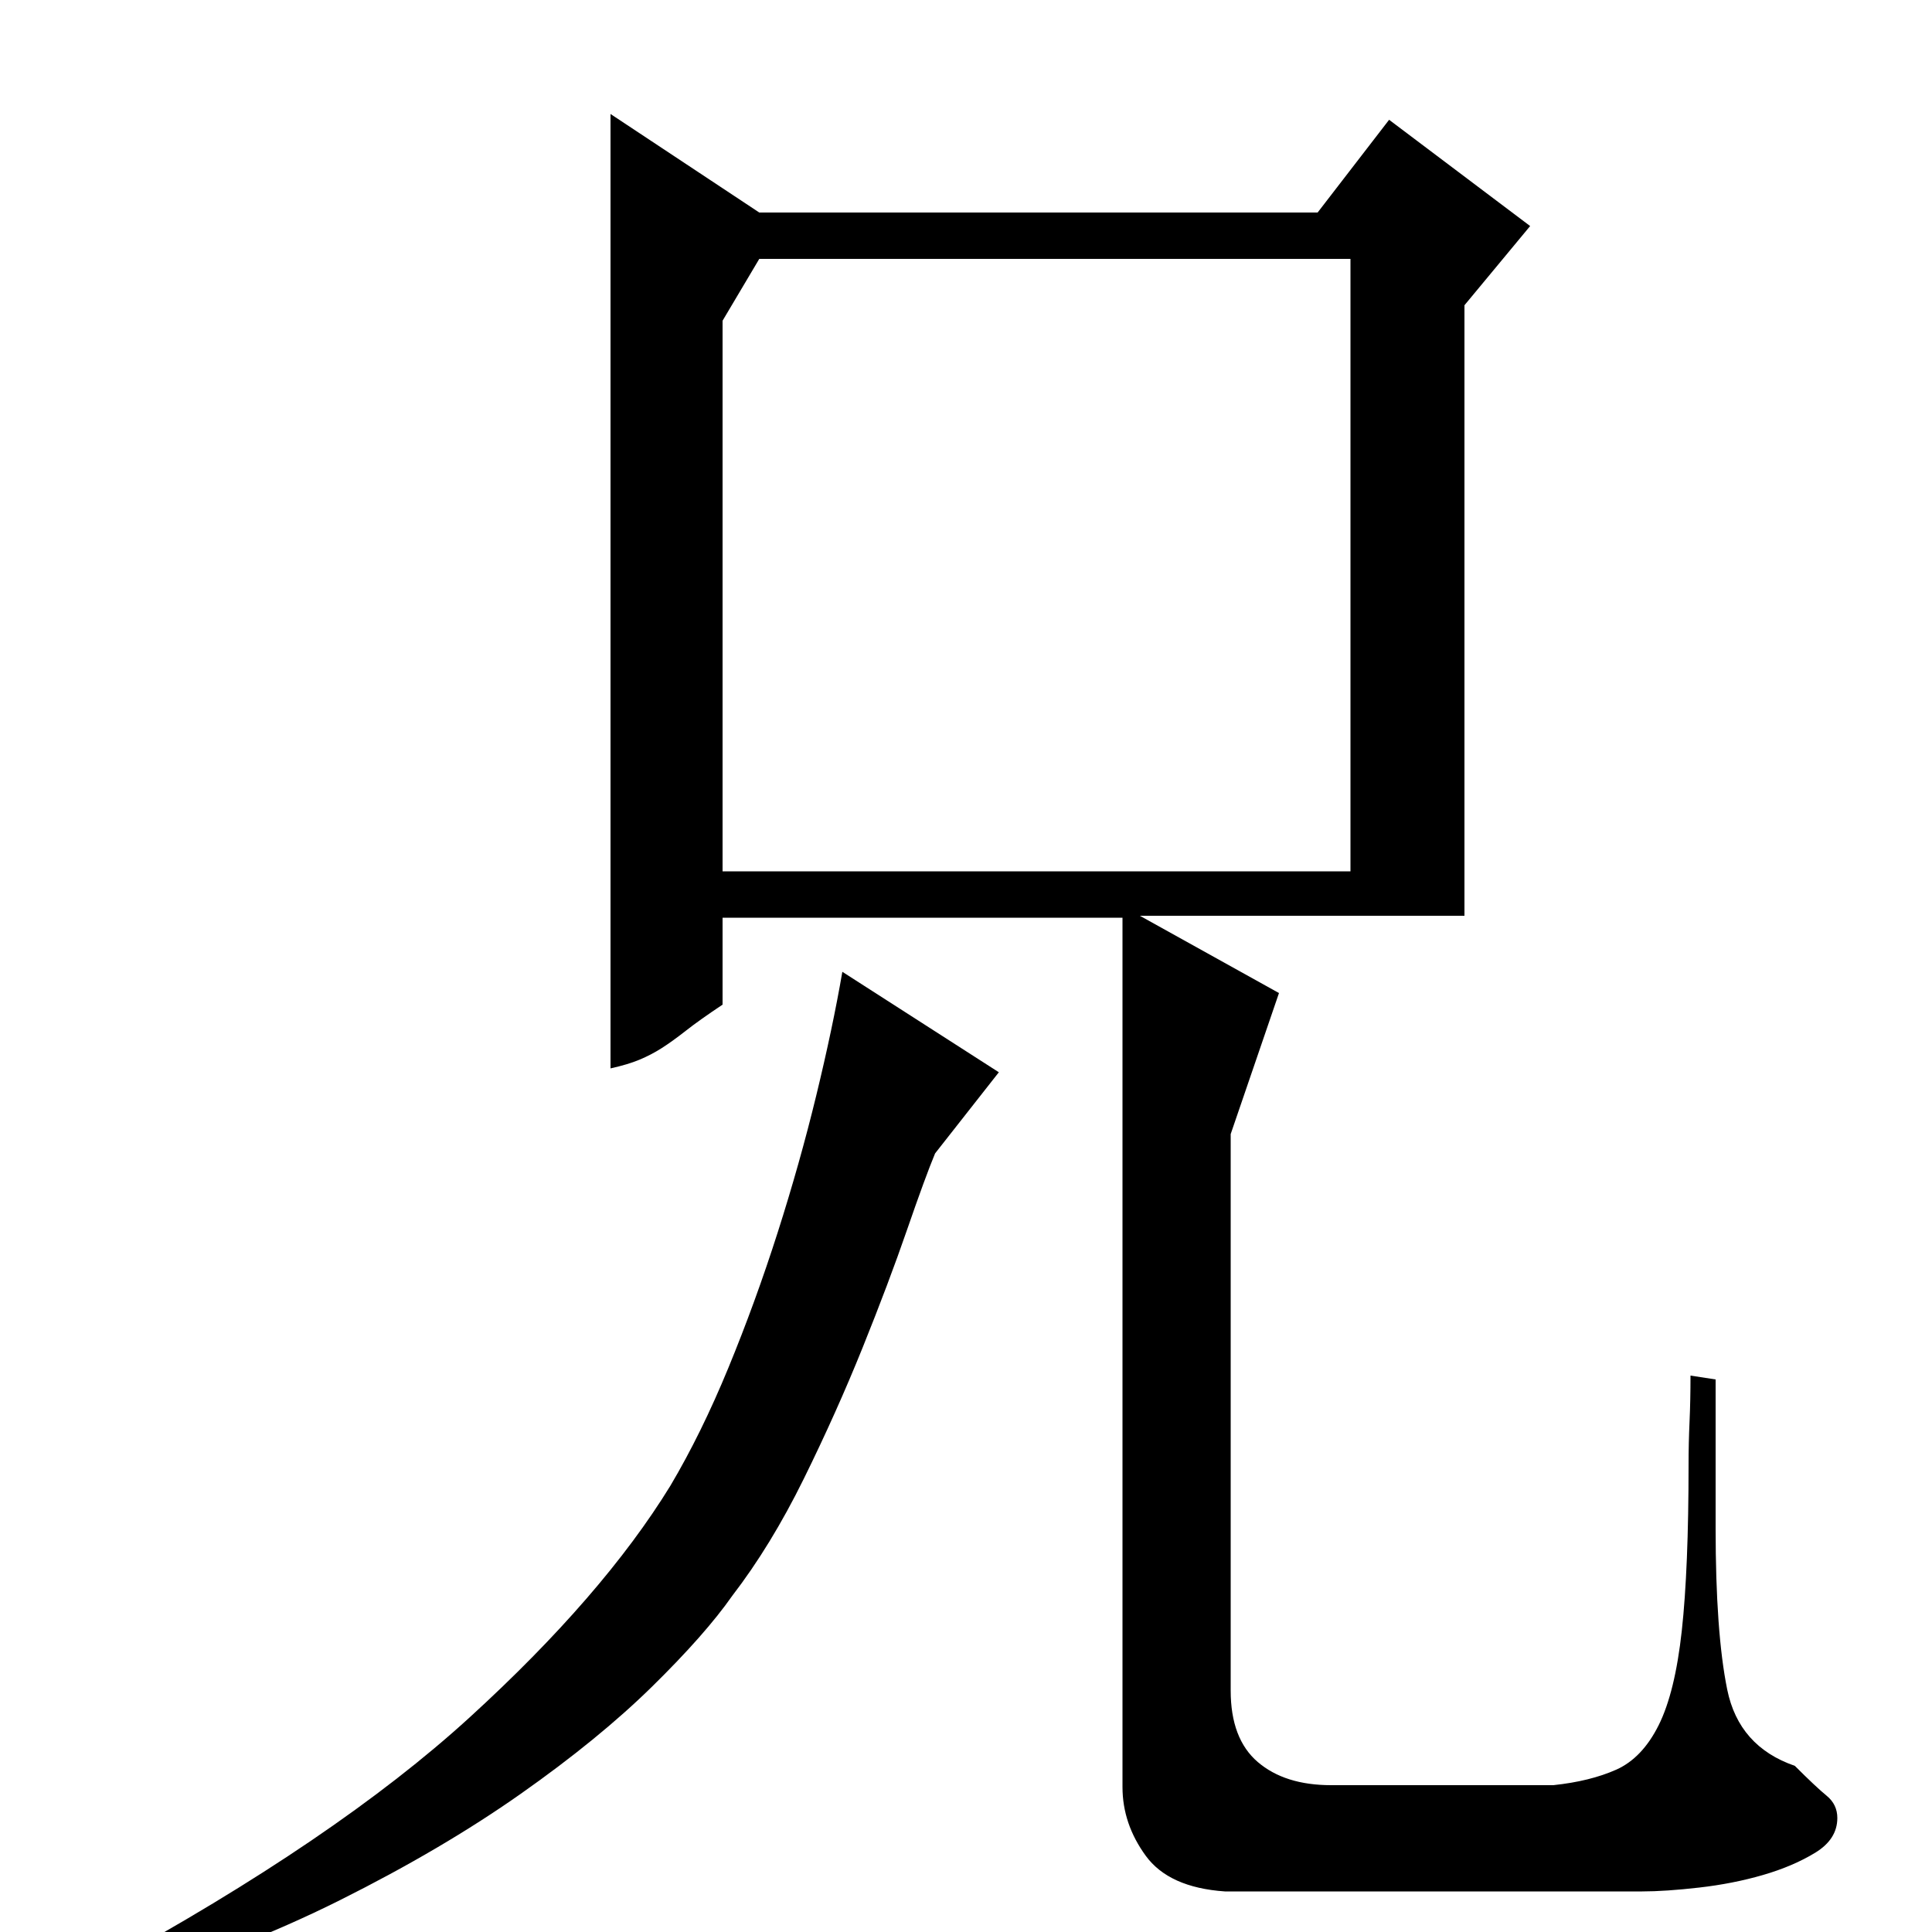 <?xml version="1.0" standalone="no"?>
<!DOCTYPE svg PUBLIC "-//W3C//DTD SVG 1.1//EN" "http://www.w3.org/Graphics/SVG/1.1/DTD/svg11.dtd" >
<svg xmlns="http://www.w3.org/2000/svg" xmlns:xlink="http://www.w3.org/1999/xlink" version="1.1" viewBox="0 -200 1000 1000">
  <g transform="matrix(1 0 0 -1 0 800)">
   <path fill="currentColor"
d="M719 938l73 -55l-34 -41v-316h-168l72 -40l-25 -73v-288q0 -25 14 -37t38 -12h115q19 2 32.5 8t22 23t12 49t3.5 86q0 11 0.5 22t0.5 24l13 -2v-77q0 -54 6 -83.5t35 -39.5q11 -11 16.5 -15.5t5.5 -11.5q0 -11 -11.5 -18t-27 -11.5t-33 -6.5t-29.5 -2h-216
q-29 2 -41 18.5t-12 35.5v450h-207v-45q-12 -8 -19 -13.5t-12.5 -9t-11.5 -6t-15 -4.5v494l77 -51h289zM374 834v-285h325v317h-306zM53 -18q121 66 190 129t104 120q16 27 30 61t25.5 70t20 71t13.5 64l81 -52l-33 -42q-5 -12 -14.5 -39.5t-23 -61t-30.5 -68t-37 -60.5
q-14 -20 -41.5 -47t-68 -55.5t-93.5 -55t-117 -45.5z" />
  </g>

</svg>
